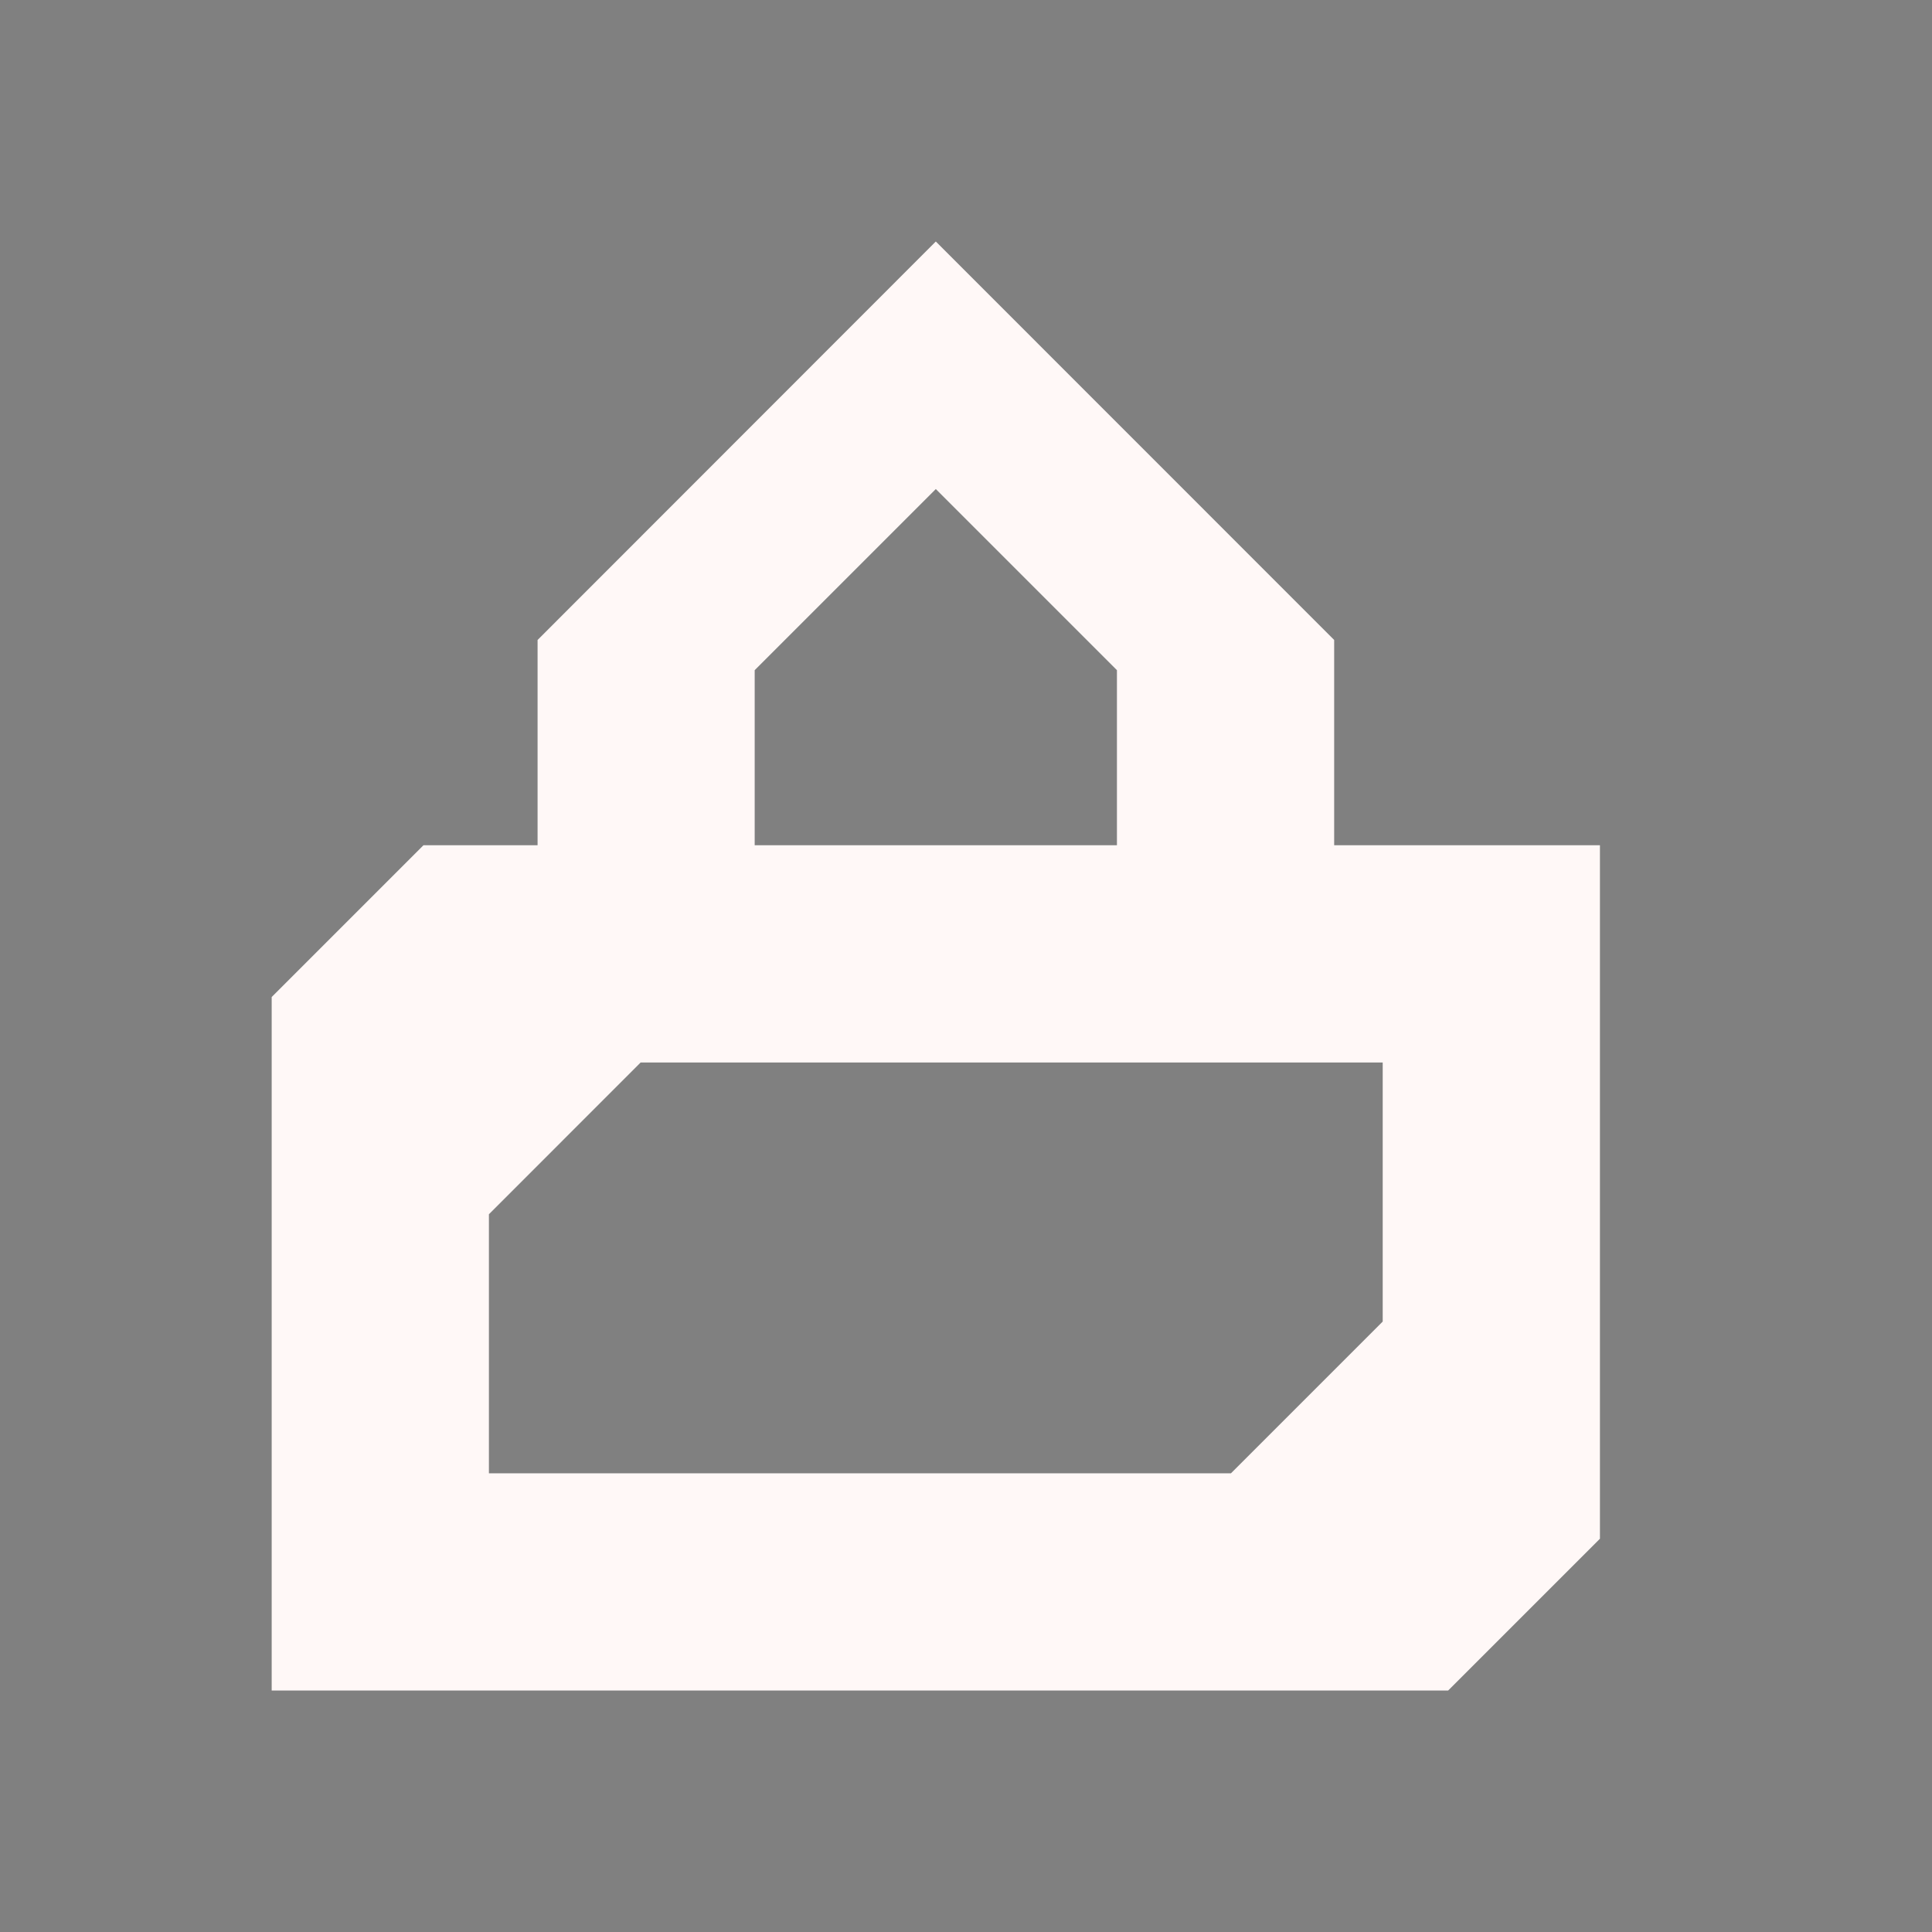 <?xml version="1.0" encoding="UTF-8" standalone="no"?>
<svg
   xmlns:dc="http://purl.org/dc/elements/1.1/"
   xmlns:cc="http://creativecommons.org/ns#"
   xmlns:rdf="http://www.w3.org/1999/02/22-rdf-syntax-ns#"
   xmlns:svg="http://www.w3.org/2000/svg"
   xmlns="http://www.w3.org/2000/svg"
   xmlns:sodipodi="http://sodipodi.sourceforge.net/DTD/sodipodi-0.dtd"
   xmlns:inkscape="http://www.inkscape.org/namespaces/inkscape"
   width="32"
   height="32"
   version="1.1"
   id="svg12"
   sodipodi:docname="kgpg.svg"
   inkscape:version="0.92.5 (2060ec1f9f, 2020-04-08)">
                            <rect width="100%" height="100%" fill="#808080" stroke="none"/>
                            <style
     id="current-color-scheme" >
      .ColorScheme-Text{color:rgb(255,248,247);} .ColorScheme-Background{color:rgb(3,27,22);} .ColorScheme-Highlight{color:rgb(229,27,66);} .ColorScheme-ViewText{color:rgb(250,233,232);} .ColorScheme-ViewBackground{color:rgb(1,13,10);} .ColorScheme-ViewHover{color:rgb(148,34,40);} .ColorScheme-ViewFocus{color:rgb(201,30,60);} .ColorScheme-ButtonText{color:rgb(233,245,243);} .ColorScheme-ButtonBackground{color:rgb(28,4,8);} .ColorScheme-ButtonHover{color:rgb(148,34,40);} .ColorScheme-ButtonFocus{color:rgb(201,30,60);}
  </style>
  <defs
     id="defs16" />
  <sodipodi:namedview
     pagecolor="#ffffff"
     bordercolor="#666666"
     borderopacity="1"
     objecttolerance="10"
     gridtolerance="10"
     guidetolerance="10"
     inkscape:pageopacity="0"
     inkscape:pageshadow="2"
     inkscape:window-width="1720"
     inkscape:window-height="1298"
     id="namedview14"
     showgrid="false"
     showguides="false"
     inkscape:guide-bbox="true"
     inkscape:snap-smooth-nodes="true"
     inkscape:zoom="7.375"
     inkscape:cx="41.635283"
     inkscape:cy="18.181703"
     inkscape:window-x="0"
     inkscape:window-y="0"
     inkscape:window-maximized="0"
     inkscape:current-layer="svg12">
    <sodipodi:guide
       position="24.25,4"
       orientation="0,1"
       id="guide897"
       inkscape:locked="false" />
    <sodipodi:guide
       position="22,8"
       orientation="0,1"
       id="guide899"
       inkscape:locked="false" />
    <sodipodi:guide
       position="22,8"
       orientation="1,0"
       id="guide903"
       inkscape:locked="false" />
    <sodipodi:guide
       position="26,5.713"
       orientation="1,0"
       id="guide905"
       inkscape:locked="false" />
    <sodipodi:guide
       position="-21.505,-30.441"
       orientation="0,1"
       id="guide912"
       inkscape:locked="false" />
    <sodipodi:guide
       position="-27.057,-26.843"
       orientation="0,1"
       id="guide914"
       inkscape:locked="false" />
    <sodipodi:guide
       position="-18.992,-16.441"
       orientation="1,0"
       id="guide916"
       inkscape:locked="false" />
    <sodipodi:guide
       position="-22.589,-21.693"
       orientation="1,0"
       id="guide918"
       inkscape:locked="false" />
    <sodipodi:guide
       position="-40.992,-18.954"
       orientation="1,0"
       id="guide920"
       inkscape:locked="false" />
    <sodipodi:guide
       position="-37.394,-21.693"
       orientation="1,0"
       id="guide922"
       inkscape:locked="false" />
    <sodipodi:guide
       position="-18.992,-16.441"
       orientation="0,1"
       id="guide924"
       inkscape:locked="false" />
    <sodipodi:guide
       position="-29.803,-20.038"
       orientation="0,1"
       id="guide926"
       inkscape:locked="false" />
    <sodipodi:guide
       position="78.68,35.558"
       orientation="1,0"
       id="guide960"
       inkscape:locked="false" />
    <sodipodi:guide
       position="76.281,30.1"
       orientation="1,0"
       id="guide962"
       inkscape:locked="false" />
    <sodipodi:guide
       position="64.68,26.558"
       orientation="1,0"
       id="guide964"
       inkscape:locked="false" />
    <sodipodi:guide
       position="67.078,30.337"
       orientation="1,0"
       id="guide966"
       inkscape:locked="false" />
    <sodipodi:guide
       position="77.004,26.558"
       orientation="0,1"
       id="guide968"
       inkscape:locked="false" />
    <sodipodi:guide
       position="70.218,28.956"
       orientation="0,1"
       id="guide970"
       inkscape:locked="false" />
    <sodipodi:guide
       position="78.68,35.558"
       orientation="0,1"
       id="guide972"
       inkscape:locked="false" />
    <sodipodi:guide
       position="71.709,33.159"
       orientation="0,1"
       id="guide974"
       inkscape:locked="false" />
  </sodipodi:namedview>
  <g
     id="22-22-kgpg"
     transform="translate(-315,267)">
    <rect
       style="opacity:0.001"
       width="22"
       height="22"
       x="347"
       y="-257"
       id="rect2" />
    <path
       inkscape:connector-curvature="0"
       style="fill:currentColor"
       d="m 357.998,-254.003 -4.396,4.4 v 2.6 h -0.928 l -1.676,1.676 v 7.324 h 12.324 l 1.676,-1.676 v -7.324 h -2.602 v -2.6 z m 0,2.734 2,2 v 2.266 h -4 v -2.266 z m -2.926,6.664 h 7.527 v 2.527 l -1.676,1.676 h -7.527 v -2.527 z"
       id="path863-3"
       class="ColorScheme-Text" />
  </g>
  <g
     id="kgpg">
    <rect
       style="opacity:0.001"
       width="32"
       height="32"
       x="0"
       y="0"
       id="rect7" />
    <path
       inkscape:connector-curvature="0"
       style="fill:currentColor"
       d="M 15.5,4 8.904,10.6 v 3.4 H 7.014 L 4.5,16.514 V 28 H 23.986 L 26.5,25.486 V 14 h -4.402 v -3.4 z m 0,4.1 3,3 v 2.9 h -6 v -2.9 z m -4.889,9.498 h 12.291 v 4.291 l -2.514,2.514 H 8.098 v -4.291 z"
       id="path863"
       class="ColorScheme-Text" />
  </g>
  <path
     style="fill:none;stroke:#ffffff;stroke-width:1px;stroke-linecap:butt;stroke-linejoin:miter;stroke-opacity:1"
     d="m 62.841,-15.59 v 2.398"
     id="path958"
     inkscape:connector-curvature="0" />
</svg>
